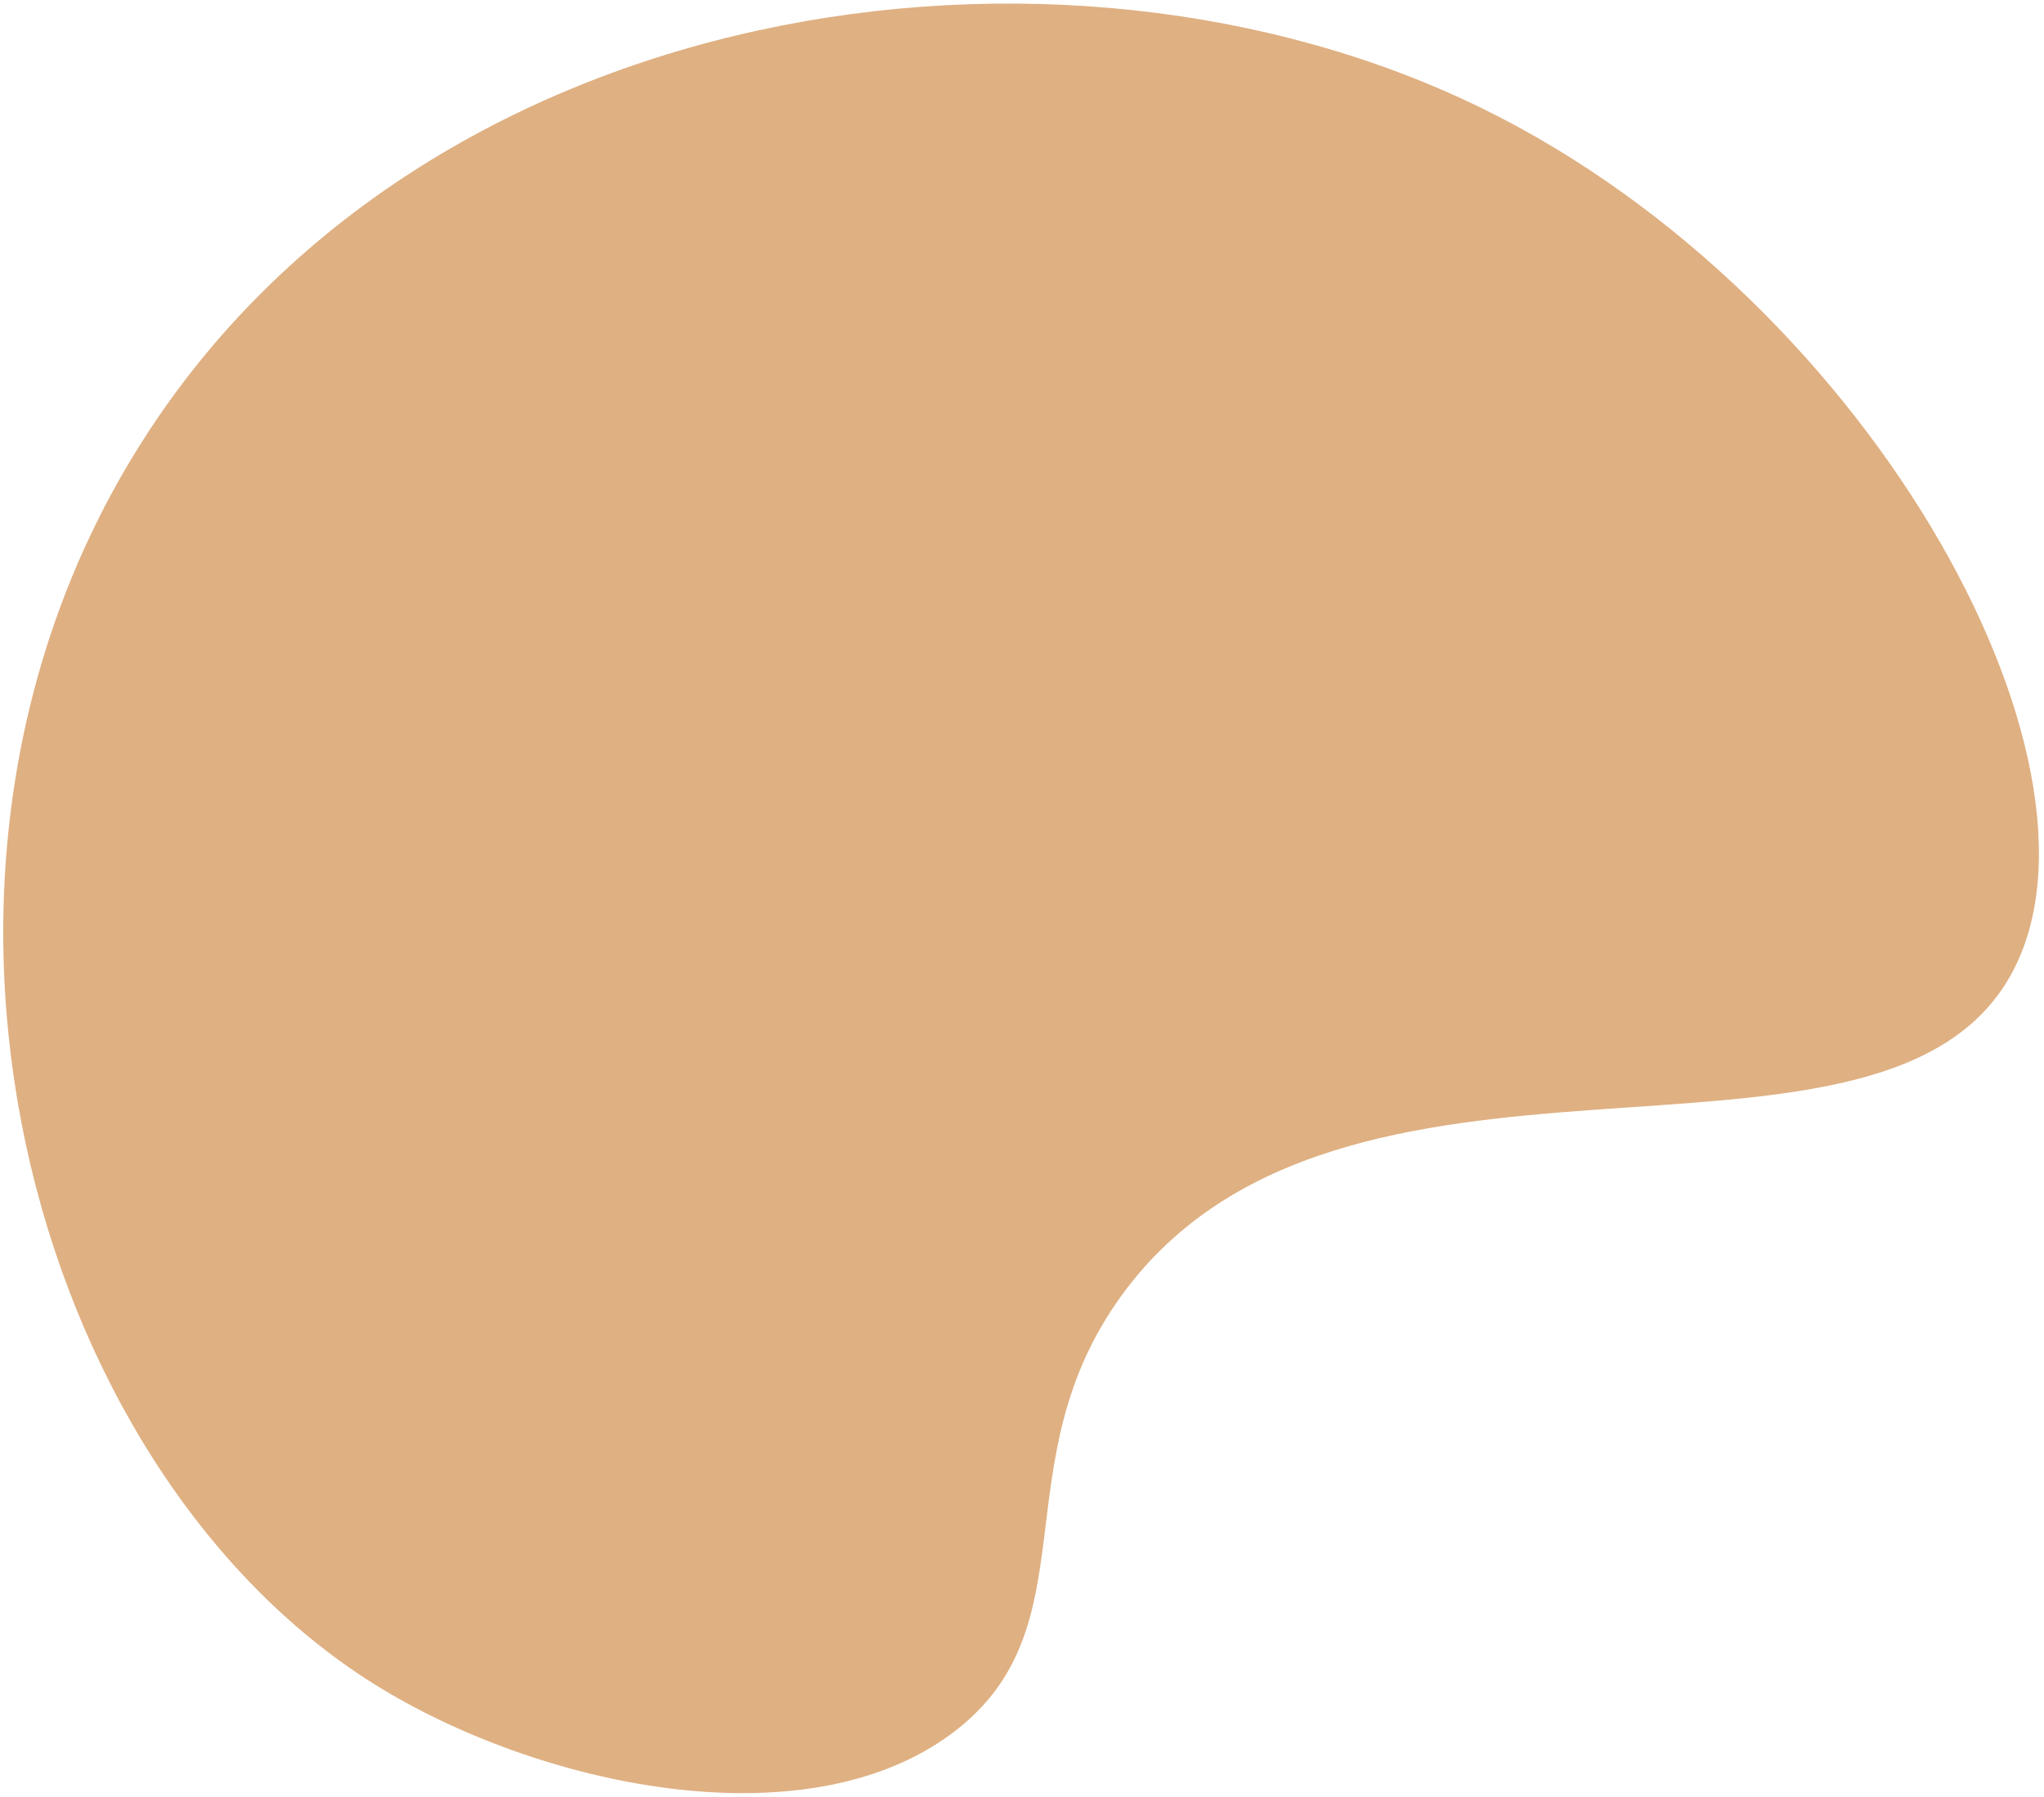<svg width="389" height="342" viewBox="0 0 389 342" fill="none" xmlns="http://www.w3.org/2000/svg">
<path d="M281.989 20.581C357.232 57.392 406.129 148.524 381.688 187.243C355.175 229.223 255.097 189.497 213.552 246.418C190.195 278.413 208.129 309.698 181.256 329.831C153.057 350.964 102.127 339.852 71.252 320.544C5.522 279.449 -25.178 166.326 26.994 84.124C80.761 -0.68 201.366 -18.857 281.989 20.581Z" fill="#DFB082"/>
</svg>
